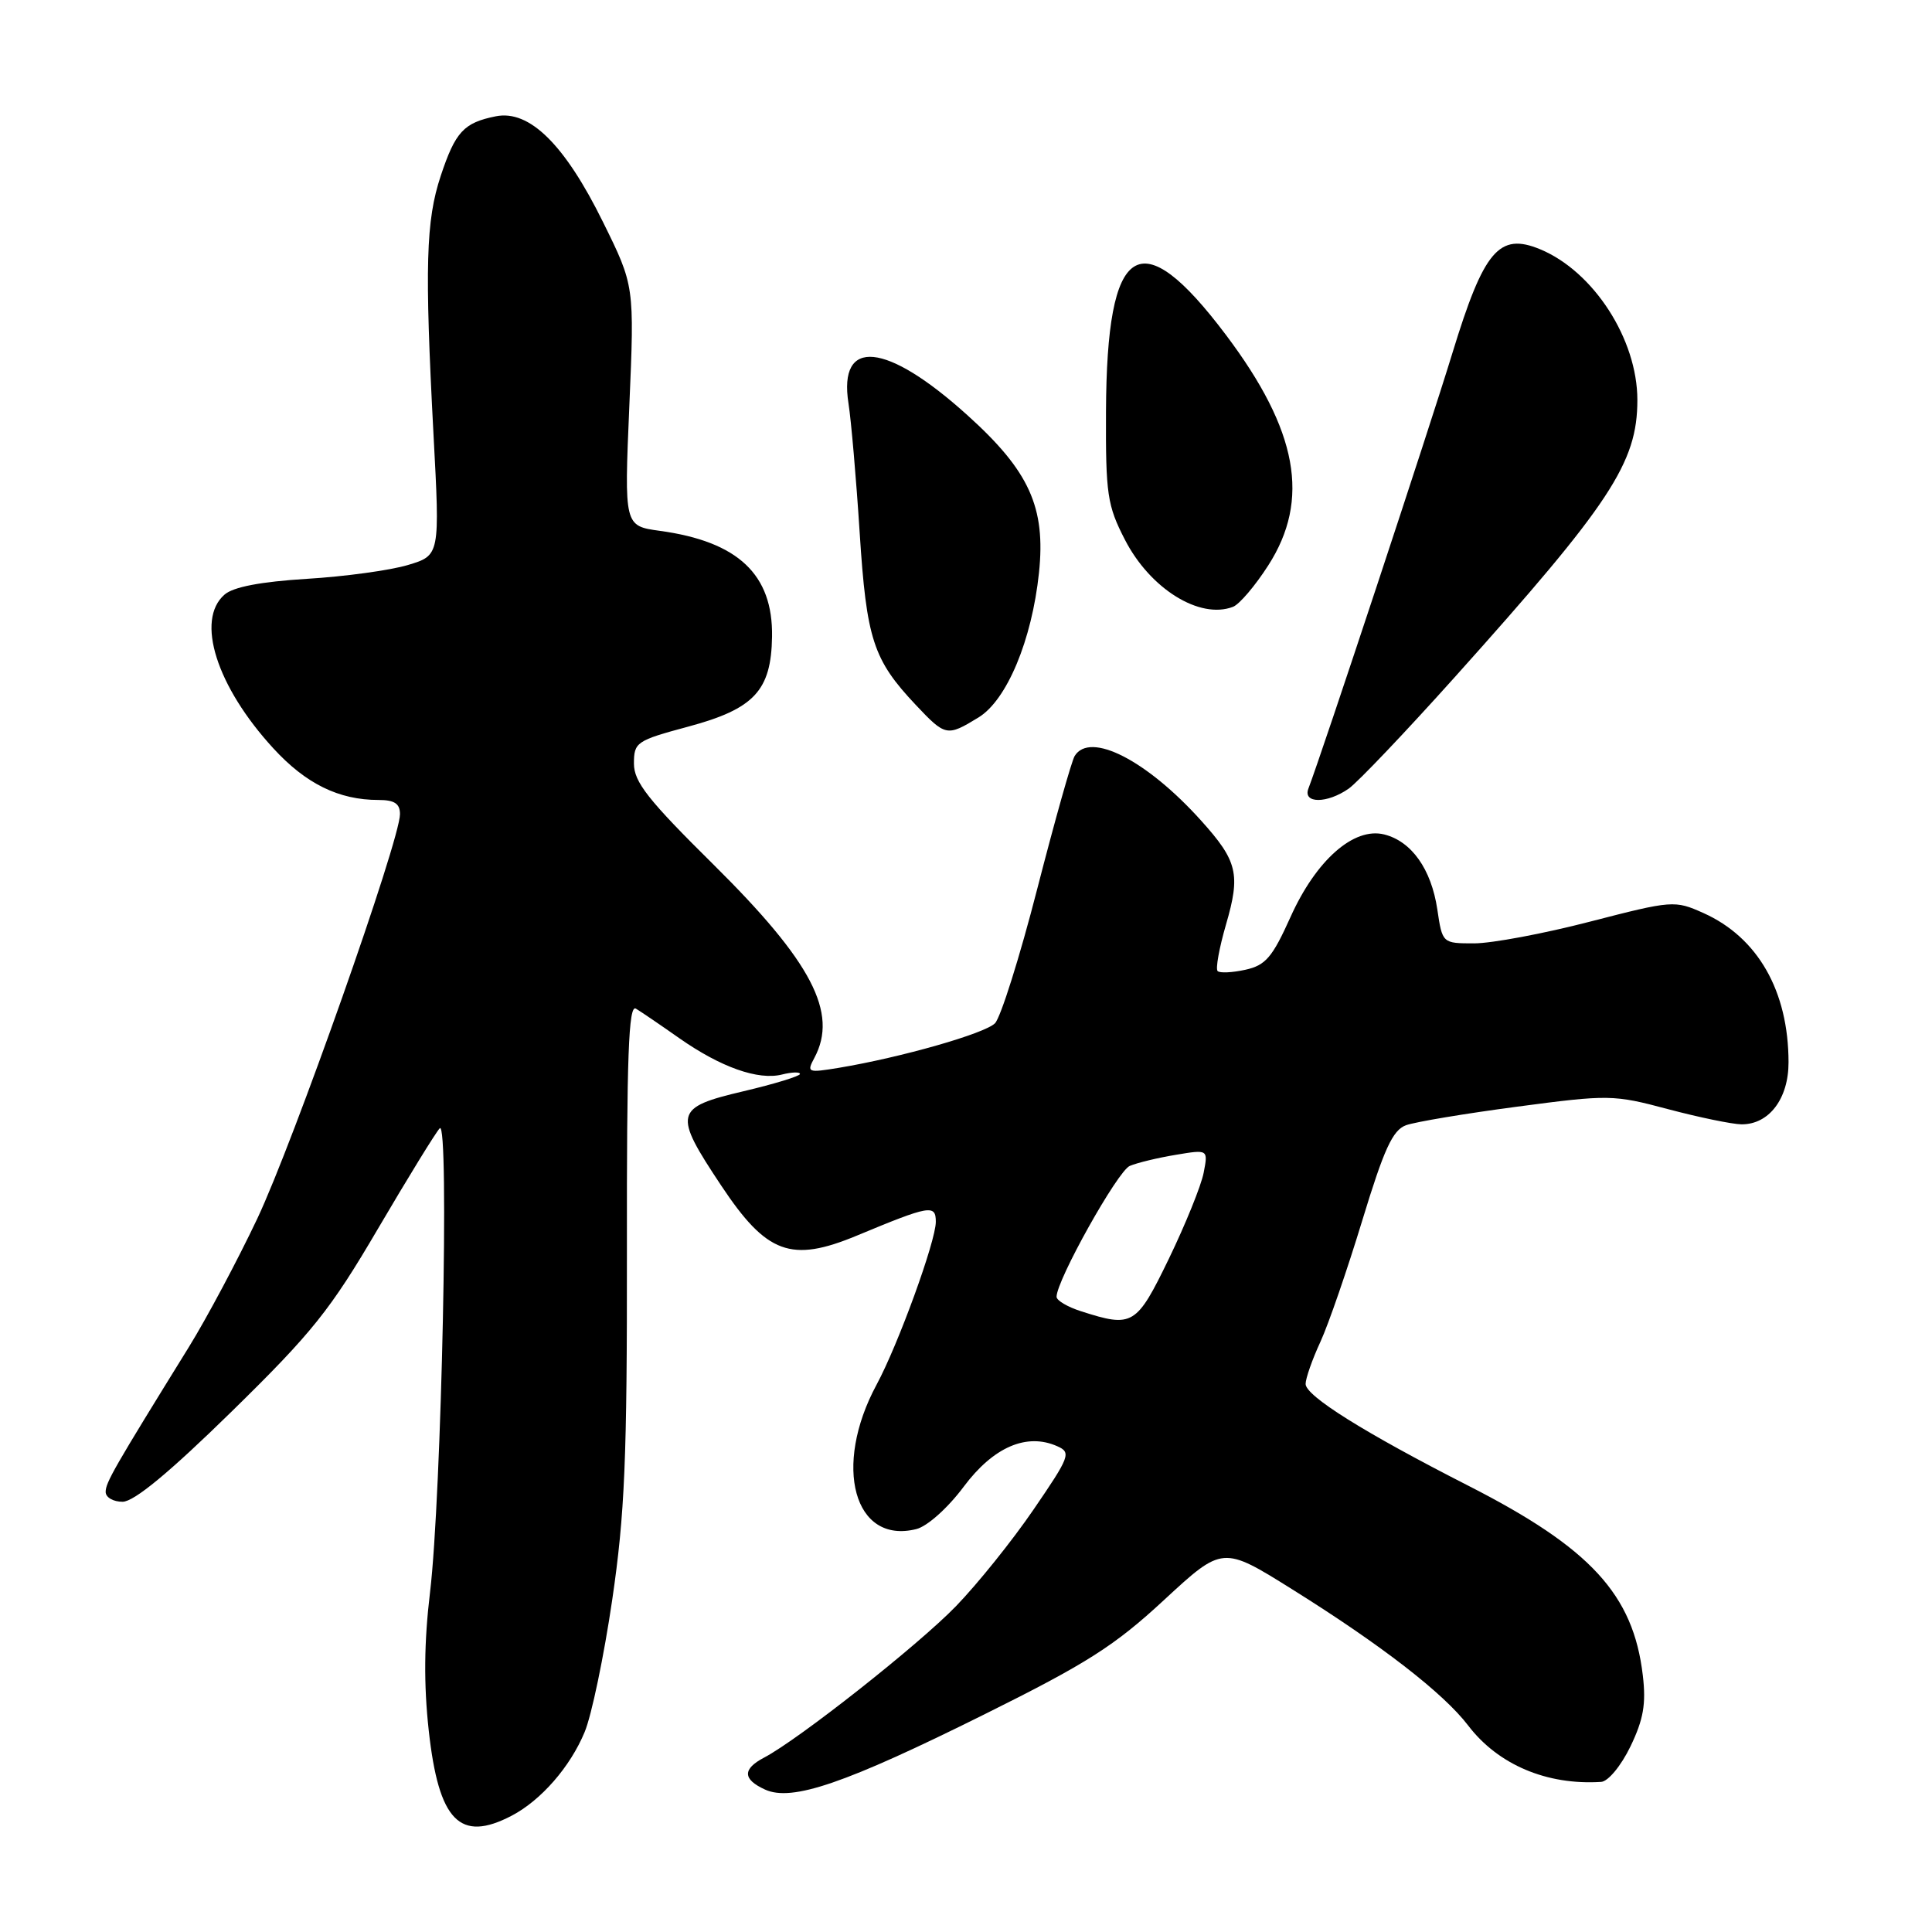<?xml version="1.0" encoding="UTF-8" standalone="no"?>
<!DOCTYPE svg PUBLIC "-//W3C//DTD SVG 1.1//EN" "http://www.w3.org/Graphics/SVG/1.1/DTD/svg11.dtd" >
<svg xmlns="http://www.w3.org/2000/svg" xmlns:xlink="http://www.w3.org/1999/xlink" version="1.1" viewBox="0 0 256 256">
 <g >
 <path fill="currentColor"
d=" M 67.80 240.59 C 71.68 238.56 75.56 234.12 77.47 229.50 C 78.39 227.30 80.03 219.43 81.12 212.00 C 82.79 200.62 83.10 193.35 83.07 165.70 C 83.04 139.92 83.29 133.06 84.26 133.65 C 84.94 134.06 87.53 135.82 90.00 137.56 C 95.51 141.42 100.46 143.17 103.62 142.38 C 104.93 142.05 106.00 142.02 106.00 142.31 C 106.00 142.59 102.62 143.63 98.50 144.60 C 89.34 146.76 89.17 147.48 95.56 157.09 C 101.59 166.16 104.82 167.35 113.55 163.72 C 123.21 159.70 124.00 159.56 124.00 161.90 C 124.00 164.46 119.01 178.18 116.15 183.48 C 110.31 194.31 113.17 204.68 121.42 202.61 C 122.88 202.24 125.59 199.82 127.70 196.99 C 131.63 191.73 136.05 189.82 140.11 191.64 C 141.96 192.46 141.76 193.00 136.96 200.01 C 134.15 204.13 129.51 209.90 126.67 212.83 C 121.67 217.99 105.84 230.48 101.25 232.89 C 98.36 234.41 98.40 235.77 101.38 237.13 C 104.95 238.75 112.00 236.33 130.50 227.13 C 144.03 220.41 147.70 218.07 154.25 212.00 C 162.01 204.83 162.01 204.83 171.25 210.61 C 183.01 217.96 191.27 224.35 194.54 228.64 C 198.50 233.83 204.96 236.57 212.16 236.11 C 213.09 236.05 214.80 233.98 216.04 231.42 C 217.77 227.83 218.13 225.78 217.68 221.99 C 216.42 211.27 210.75 205.12 194.57 196.87 C 180.78 189.84 173.00 184.97 173.00 183.38 C 173.00 182.65 173.88 180.13 174.97 177.78 C 176.05 175.42 178.54 168.19 180.51 161.71 C 183.39 152.25 184.53 149.75 186.30 149.10 C 187.51 148.66 194.14 147.55 201.03 146.64 C 213.18 145.03 213.79 145.04 221.03 146.97 C 225.14 148.06 229.51 148.96 230.75 148.98 C 234.40 149.01 237.00 145.59 236.99 140.75 C 236.98 131.32 232.92 124.21 225.71 120.98 C 221.91 119.28 221.61 119.30 210.69 122.12 C 204.57 123.71 197.66 125.00 195.34 125.00 C 191.12 125.00 191.12 125.00 190.45 120.49 C 189.65 115.16 187.04 111.48 183.42 110.57 C 179.39 109.56 174.38 113.97 170.99 121.53 C 168.59 126.86 167.70 127.91 165.01 128.50 C 163.28 128.88 161.62 128.96 161.34 128.67 C 161.05 128.38 161.55 125.61 162.45 122.51 C 164.40 115.83 163.98 114.09 159.15 108.73 C 151.95 100.73 144.43 96.88 142.40 100.17 C 142.00 100.81 139.77 108.73 137.44 117.78 C 135.12 126.82 132.59 134.83 131.84 135.59 C 130.47 136.96 119.39 140.12 111.16 141.49 C 107.01 142.17 106.87 142.12 107.91 140.17 C 111.10 134.21 107.56 127.45 94.55 114.57 C 85.87 105.99 84.00 103.61 84.00 101.18 C 84.00 98.35 84.32 98.13 91.20 96.28 C 99.94 93.93 102.19 91.51 102.30 84.36 C 102.43 76.12 97.80 71.76 87.44 70.34 C 82.71 69.69 82.71 69.69 83.39 53.78 C 84.07 37.86 84.07 37.86 79.90 29.42 C 74.84 19.15 70.15 14.52 65.70 15.41 C 61.45 16.26 60.34 17.46 58.40 23.30 C 56.43 29.24 56.26 35.26 57.44 57.55 C 58.30 73.59 58.30 73.59 54.04 74.87 C 51.70 75.57 45.67 76.40 40.64 76.70 C 34.56 77.08 30.91 77.77 29.75 78.79 C 25.89 82.15 28.69 90.96 36.22 99.16 C 40.53 103.86 44.90 106.00 50.15 106.00 C 52.27 106.00 53.00 106.48 53.00 107.88 C 53.00 111.34 38.89 151.32 34.09 161.48 C 31.48 166.99 27.40 174.65 25.02 178.50 C 15.10 194.53 14.00 196.44 14.00 197.69 C 14.00 198.41 15.01 199.00 16.25 198.99 C 17.77 198.98 22.46 195.10 30.69 187.04 C 41.39 176.56 43.76 173.60 50.09 162.80 C 54.06 156.04 57.74 150.05 58.27 149.50 C 59.56 148.17 58.51 198.26 56.98 211.00 C 56.19 217.59 56.14 223.20 56.81 229.30 C 58.13 241.30 60.93 244.18 67.80 240.59 Z  M 178.72 104.49 C 179.91 103.65 186.22 97.02 192.75 89.74 C 213.42 66.70 216.96 61.33 216.96 53.00 C 216.96 44.95 211.16 35.97 204.08 33.03 C 198.64 30.78 196.62 33.16 192.46 46.75 C 189.42 56.71 175.17 99.80 173.37 104.49 C 172.60 106.50 175.85 106.50 178.72 104.49 Z  M 129.65 95.07 C 133.41 92.78 136.73 84.83 137.67 75.90 C 138.58 67.22 136.40 62.42 128.18 55.01 C 117.44 45.31 111.05 44.68 112.43 53.46 C 112.78 55.68 113.45 63.38 113.91 70.56 C 114.82 84.74 115.70 87.41 121.34 93.40 C 125.28 97.58 125.48 97.62 129.65 95.07 Z  M 163.37 80.41 C 164.22 80.09 166.32 77.62 168.05 74.92 C 173.65 66.20 171.97 57.04 162.46 44.40 C 151.04 29.23 146.64 32.04 146.55 54.52 C 146.50 65.51 146.72 66.98 149.06 71.52 C 152.40 78.02 158.97 82.10 163.37 80.41 Z  M 143.25 173.75 C 141.46 173.18 140.00 172.32 140.00 171.83 C 140.00 169.64 148.09 155.17 149.70 154.49 C 150.69 154.07 153.43 153.41 155.80 153.02 C 160.09 152.30 160.09 152.30 159.49 155.40 C 159.16 157.11 157.09 162.21 154.90 166.75 C 150.58 175.66 150.10 175.95 143.25 173.75 Z "/>
</g>
</svg>
